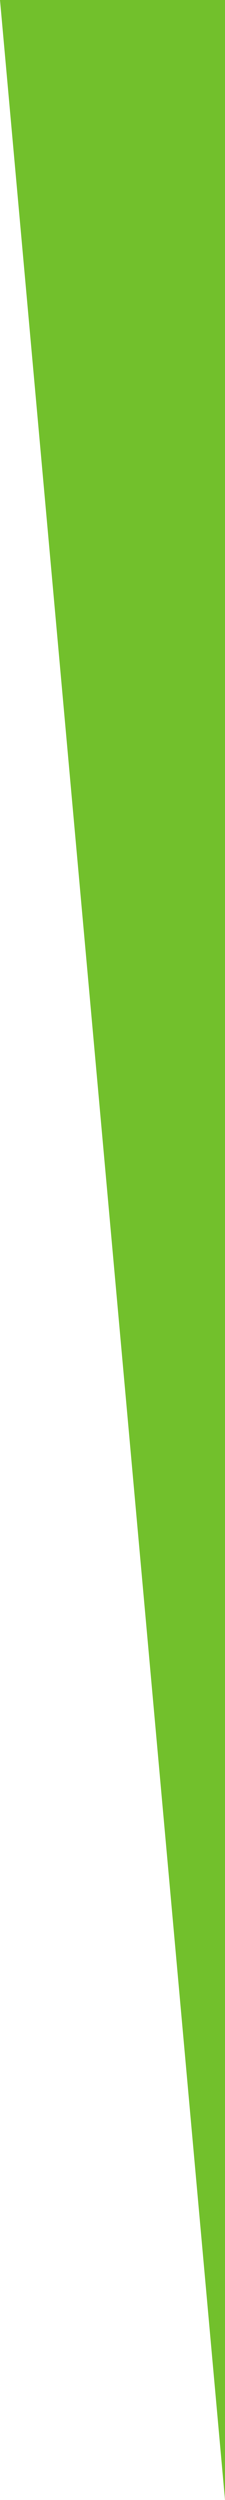<?xml version="1.0" encoding="UTF-8" standalone="no"?>
<svg width="130px" height="1440px" viewBox="0 0 130 1440" version="1.1" xmlns="http://www.w3.org/2000/svg" xmlns:xlink="http://www.w3.org/1999/xlink">
    <!-- Generator: Sketch 3.7 (28169) - http://www.bohemiancoding.com/sketch -->
    <title>slant-green-vertical</title>
    <desc>Created with Sketch.</desc>
    <defs></defs>
    <g id="Page-1" stroke="none" stroke-width="1" fill="none" fill-rule="evenodd">
        <g id="slant02" transform="translate(65, 720) rotate(-90) translate(-65, -720) translate(-655, 655)" fill="#72C02C">
            <g id="Welcome">
                <g id="Desktop-HD">
                    <polygon id="slant-green-vertical" transform="translate(720, 65) scale(-1, 1) rotate(180) translate(-720, -65) " points="-1.13686838e-13 0 1440 0 1440 130"></polygon>
                </g>
            </g>
        </g>
    </g>
</svg>